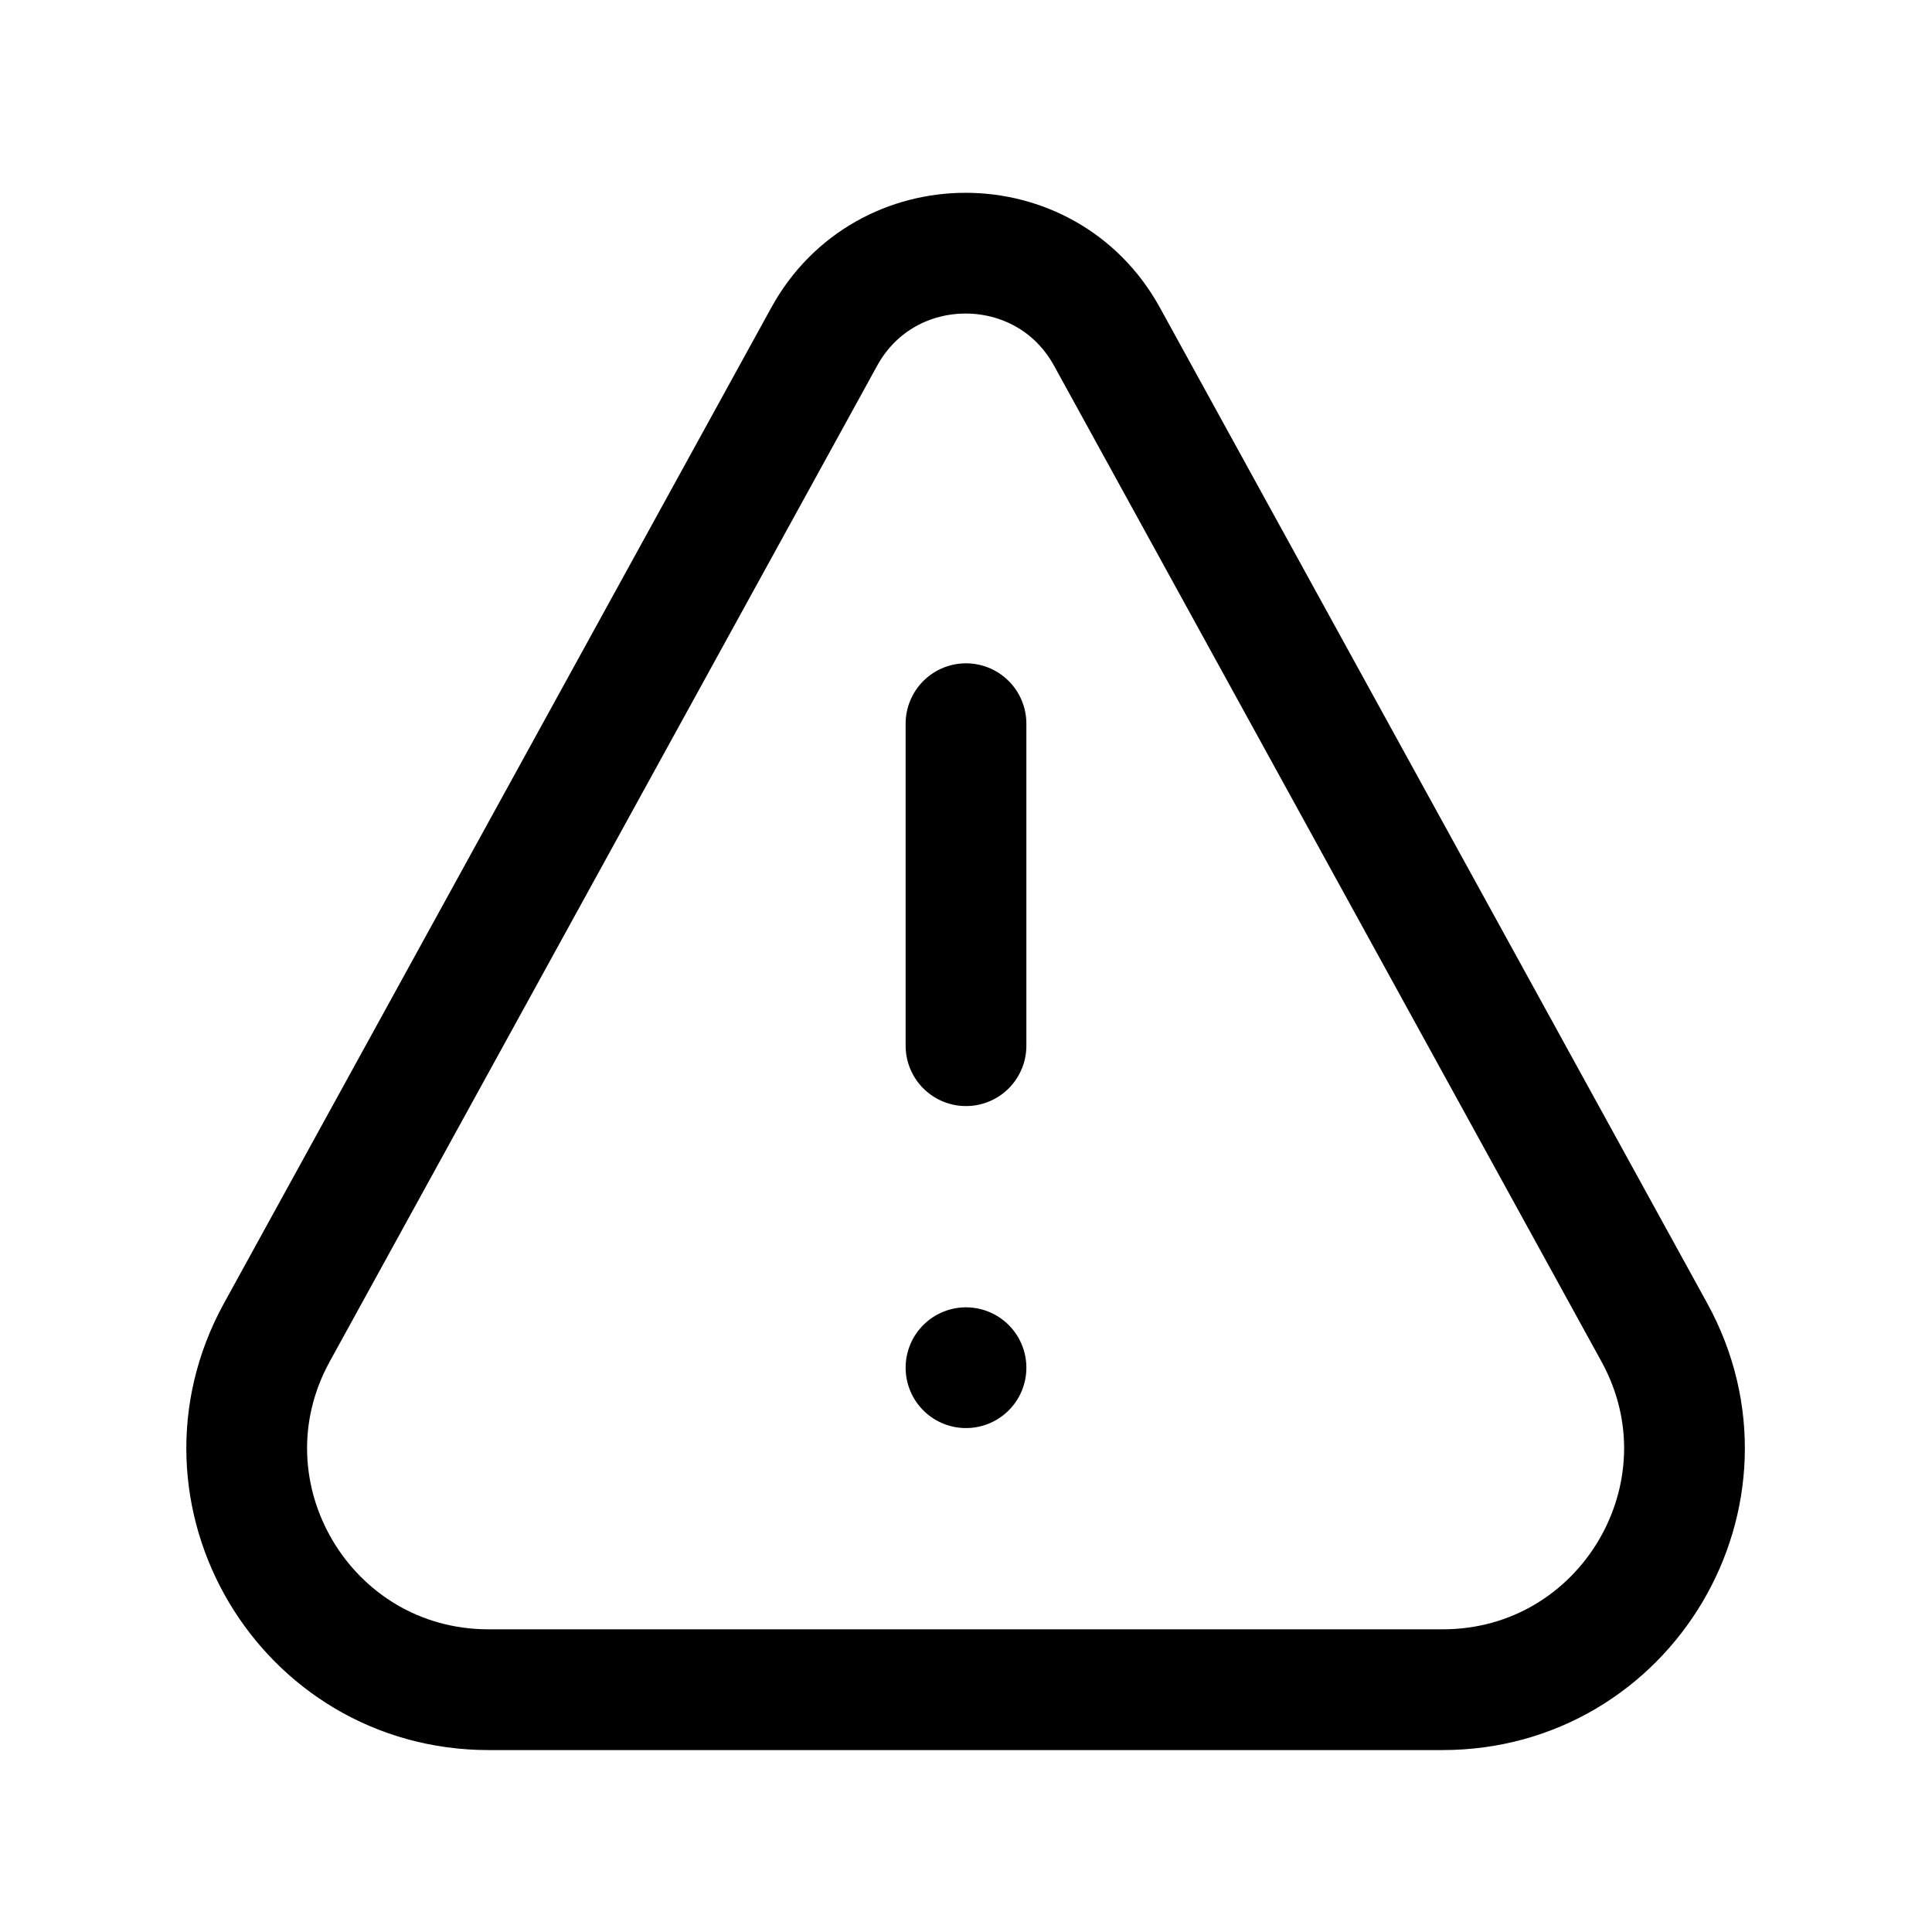<svg width="24" height="24" viewBox="0 0 24 24" fill="none" xmlns="http://www.w3.org/2000/svg"
	xmlns:xlink="http://www.w3.org/1999/xlink">


	<path id="icon"
		d="M12 8.99L12 12.99M12 16.99L12 16.99M6.07 20.99C3.79 20.99 2.34 18.55 3.44 16.55L10.24 4.18C11 2.8 12.99 2.8 13.75 4.18L20.55 16.55C21.65 18.55 20.2 20.99 17.92 20.99L6.07 20.99Z"
		stroke="currentColor" stroke-opacity="1" stroke-width="1.5" stroke-linecap="round" />
</svg>